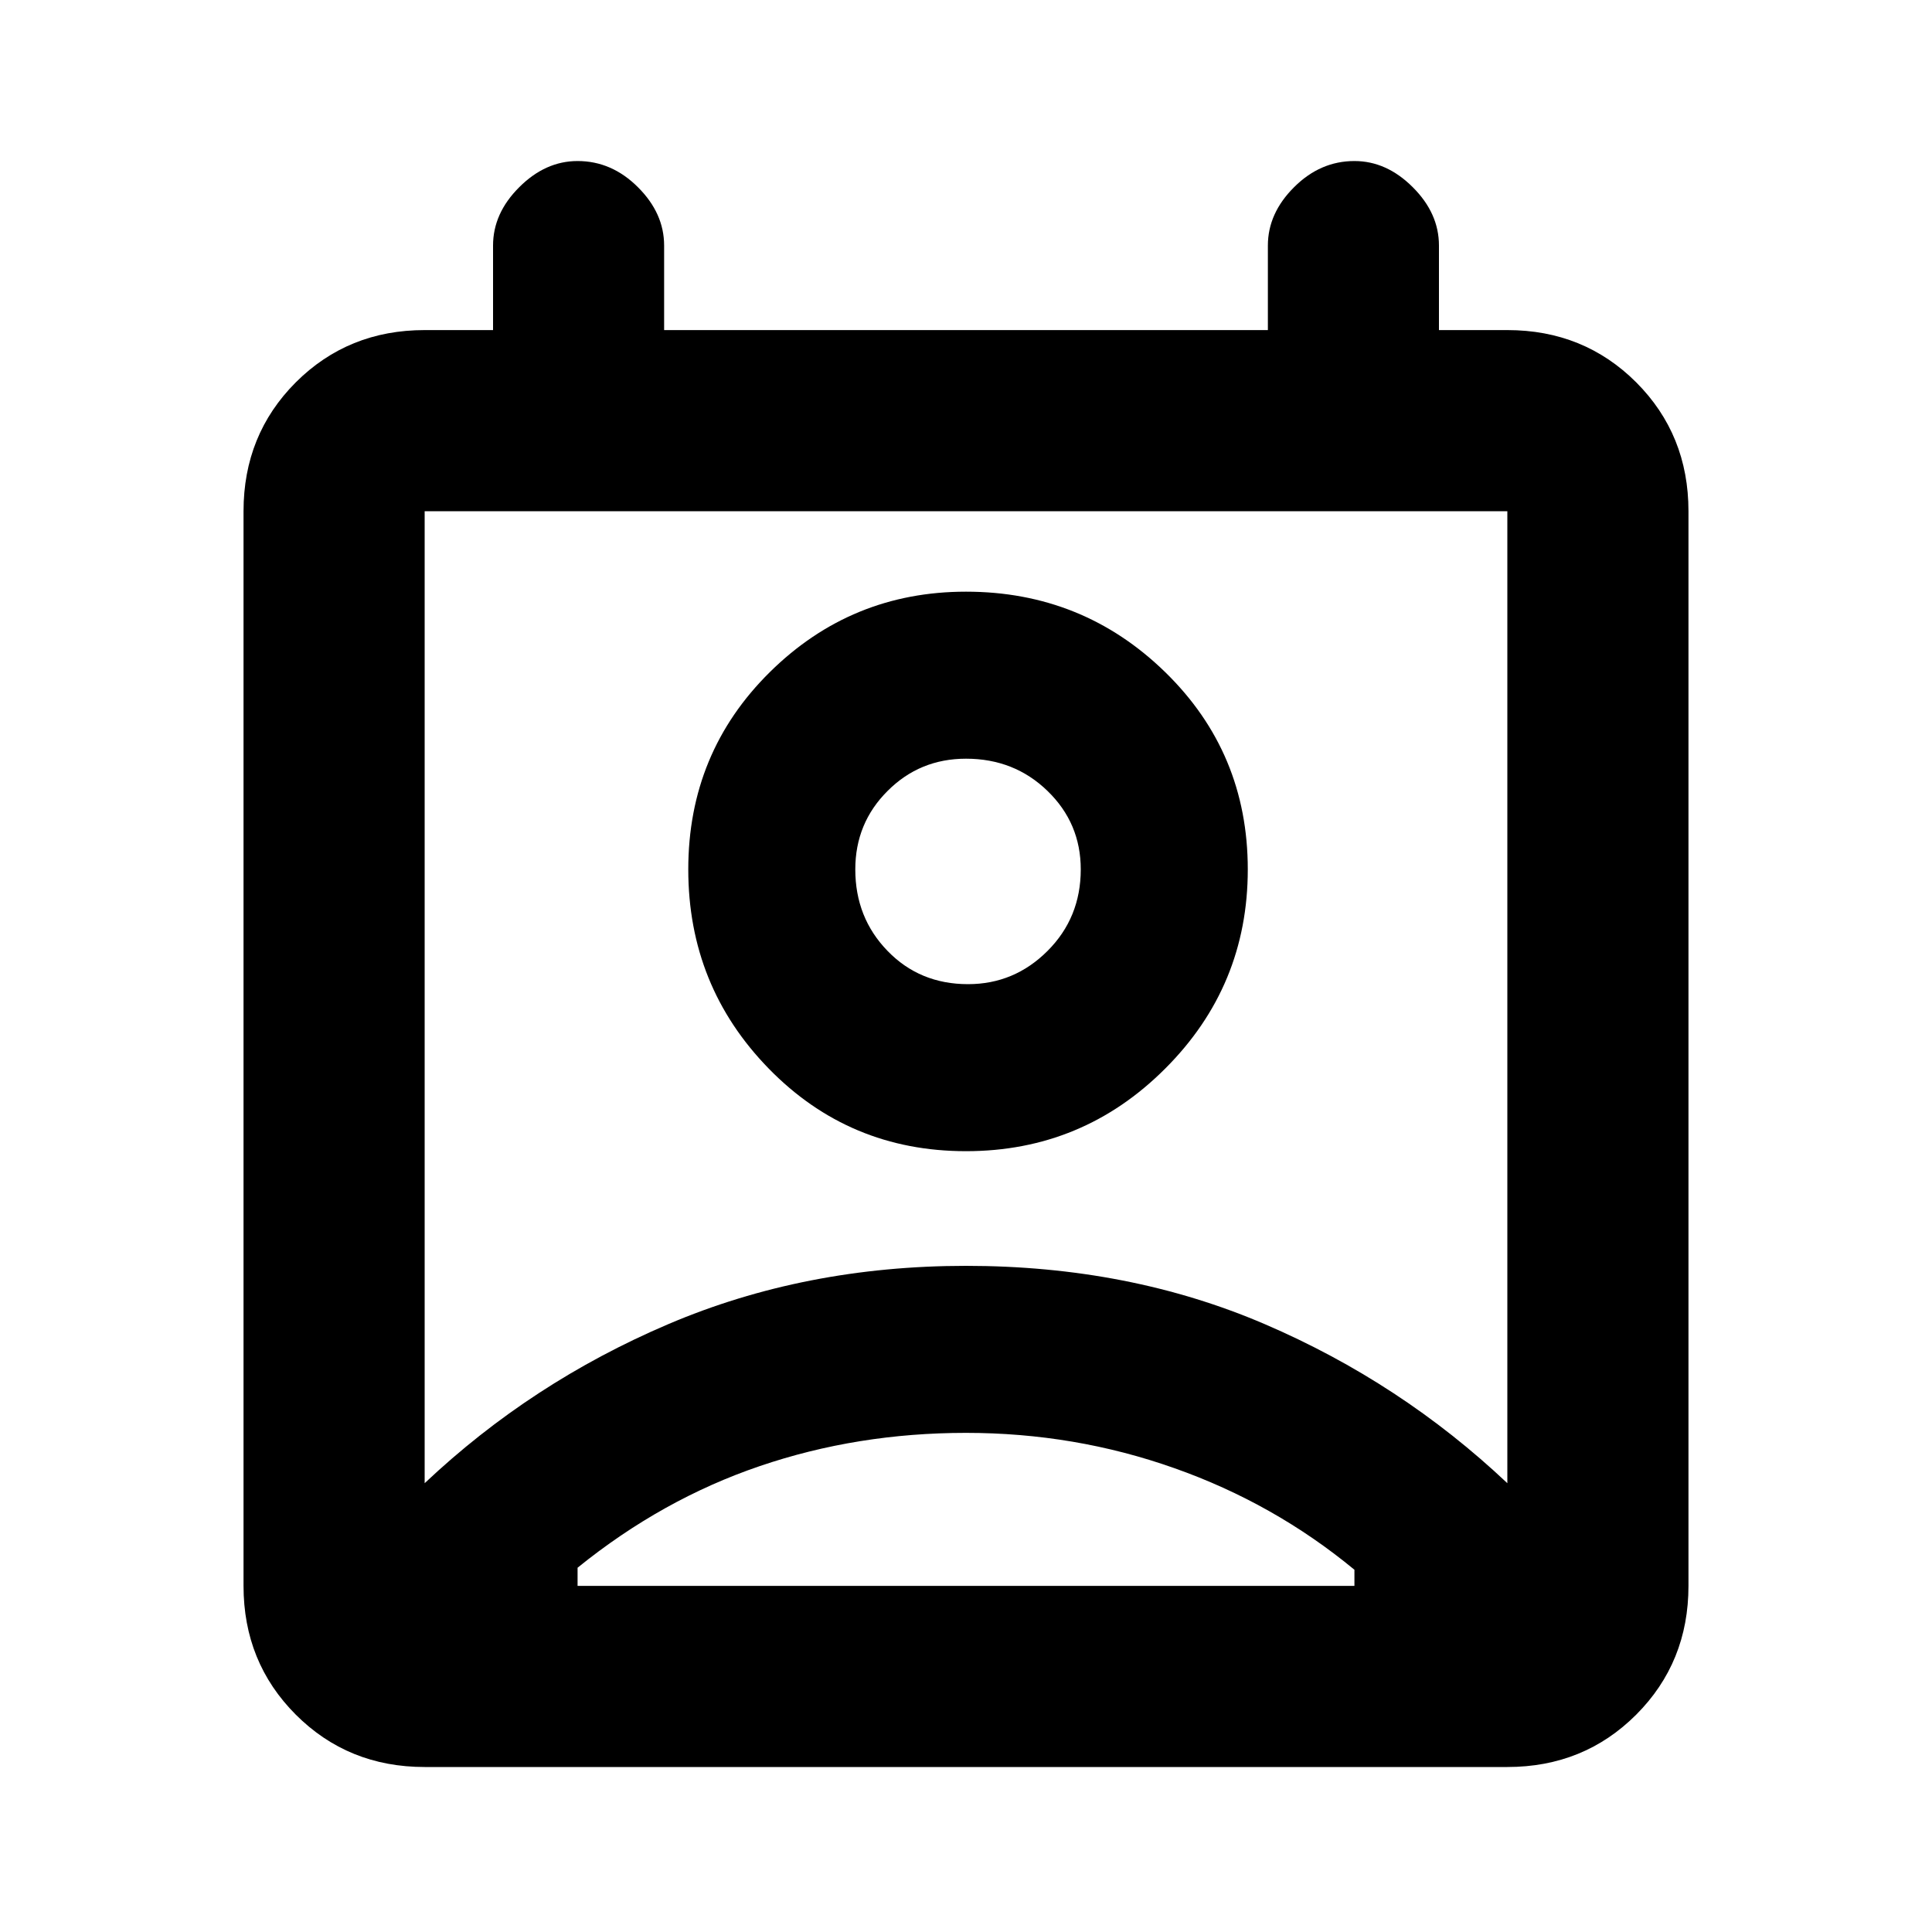 <svg xmlns="http://www.w3.org/2000/svg" height="20" width="20"><path d="M5.979 16.417H14.021V16.25Q13.188 15.562 12.156 15.198Q11.125 14.833 10 14.833Q8.875 14.833 7.865 15.177Q6.854 15.521 5.979 16.229ZM4.396 15.354Q5.5 14.312 6.917 13.708Q8.333 13.104 10 13.104Q11.688 13.104 13.094 13.708Q14.5 14.312 15.604 15.354V5.292Q15.604 5.292 15.604 5.292Q15.604 5.292 15.604 5.292H4.396Q4.396 5.292 4.396 5.292Q4.396 5.292 4.396 5.292ZM10 11.917Q8.792 11.917 7.958 11.062Q7.125 10.208 7.125 9Q7.125 7.792 7.969 6.958Q8.812 6.125 10 6.125Q11.208 6.125 12.062 6.958Q12.917 7.792 12.917 9Q12.917 10.208 12.062 11.062Q11.208 11.917 10 11.917ZM10.021 10.188Q10.5 10.188 10.844 9.844Q11.188 9.5 11.188 9Q11.188 8.521 10.844 8.188Q10.5 7.854 10 7.854Q9.521 7.854 9.188 8.188Q8.854 8.521 8.854 9Q8.854 9.5 9.188 9.844Q9.521 10.188 10.021 10.188ZM4.396 18.292Q3.604 18.292 3.062 17.75Q2.521 17.208 2.521 16.417V5.292Q2.521 4.5 3.062 3.958Q3.604 3.417 4.396 3.417H5.104V2.542Q5.104 2.208 5.375 1.938Q5.646 1.667 5.979 1.667Q6.333 1.667 6.604 1.938Q6.875 2.208 6.875 2.542V3.417H13.125V2.542Q13.125 2.208 13.396 1.938Q13.667 1.667 14.021 1.667Q14.354 1.667 14.625 1.938Q14.896 2.208 14.896 2.542V3.417H15.604Q16.396 3.417 16.938 3.958Q17.479 4.5 17.479 5.292V16.417Q17.479 17.208 16.938 17.75Q16.396 18.292 15.604 18.292ZM10 9Q10 9 10 9Q10 9 10 9Q10 9 10 9Q10 9 10 9Q10 9 10 9Q10 9 10 9Q10 9 10 9Q10 9 10 9ZM5.979 16.417Q6.854 16.417 7.865 16.417Q8.875 16.417 10 16.417Q11.125 16.417 12.156 16.417Q13.188 16.417 14.021 16.417Z"/></svg>